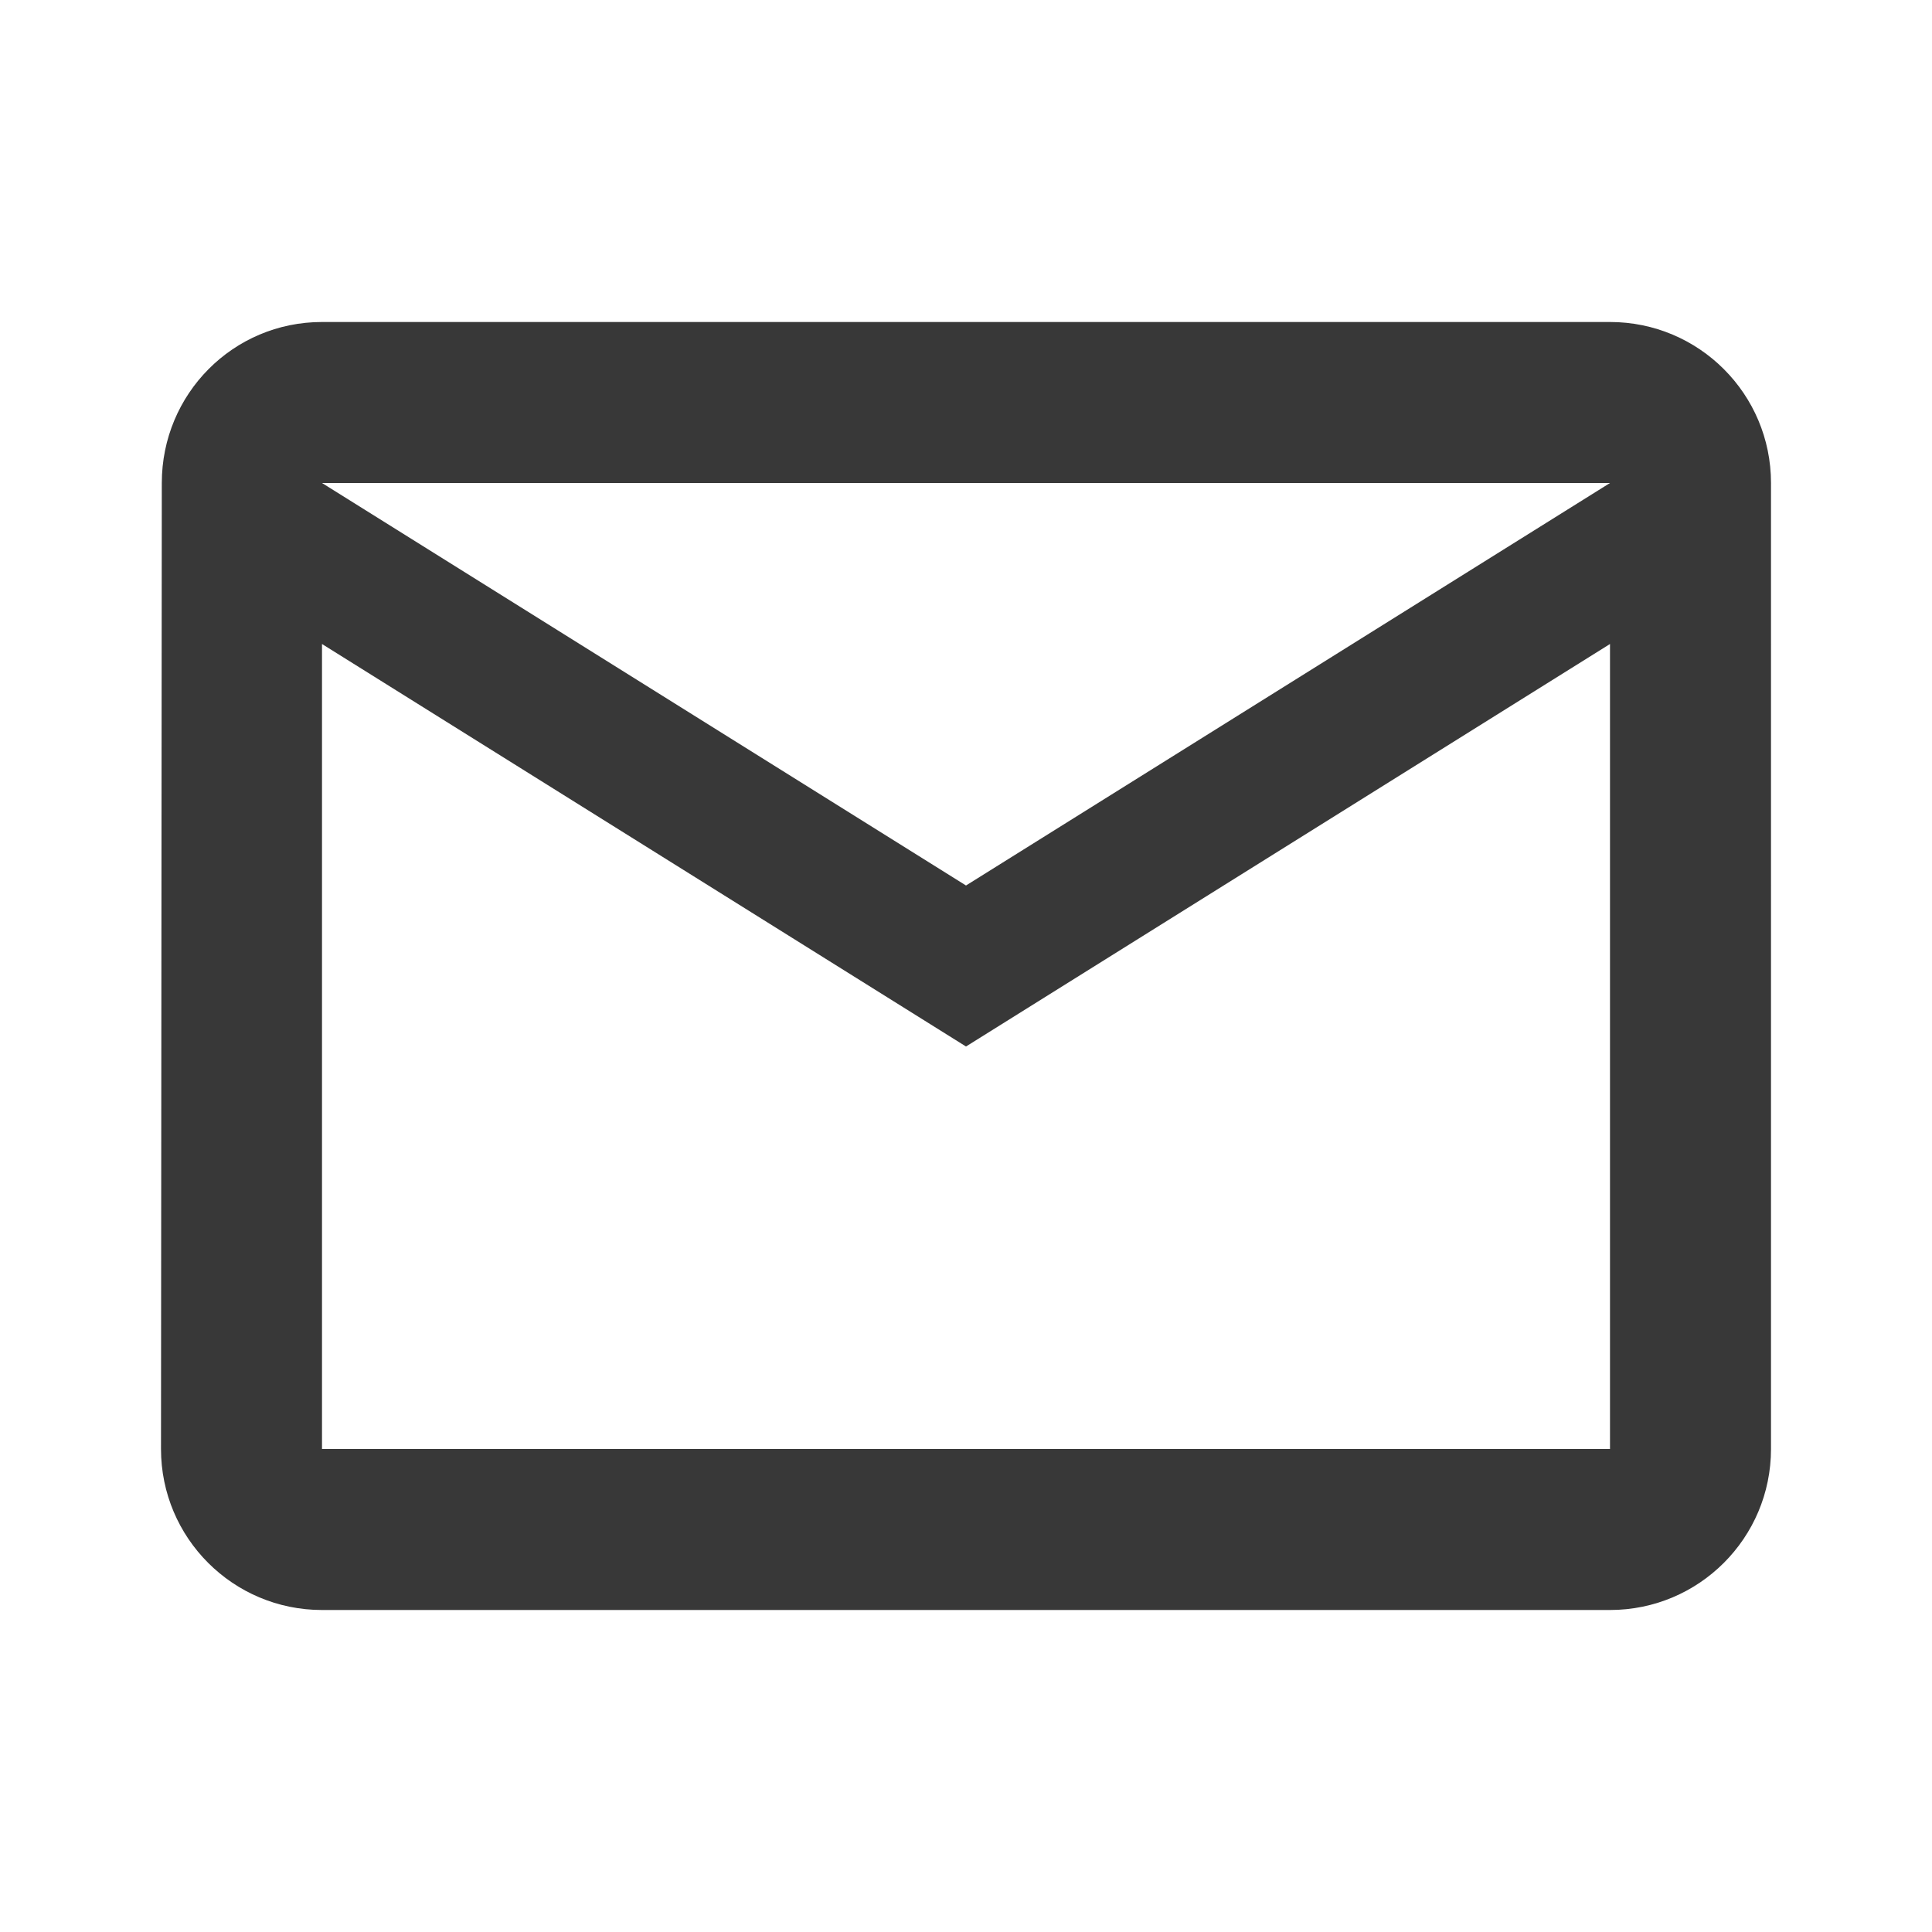 ﻿<svg width="256" height="256" xmlns="http://www.w3.org/2000/svg" viewBox="0 0 48 48" fill="rgba(56, 56, 56, 1)">
    <path fill="none" d="M0 0h48v48H0z"></path>
    <path d="M40 8H8c-2.21 0-3.98 1.79-3.98 4L4 36c0 2.21 1.79 4 4 4h32c2.21 0 4-1.79 4-4V12c0-2.21-1.79-4-4-4zm0 28H8V16l16 10 16-10v20zM24 22L8 12h32L24 22z"></path>
</svg>